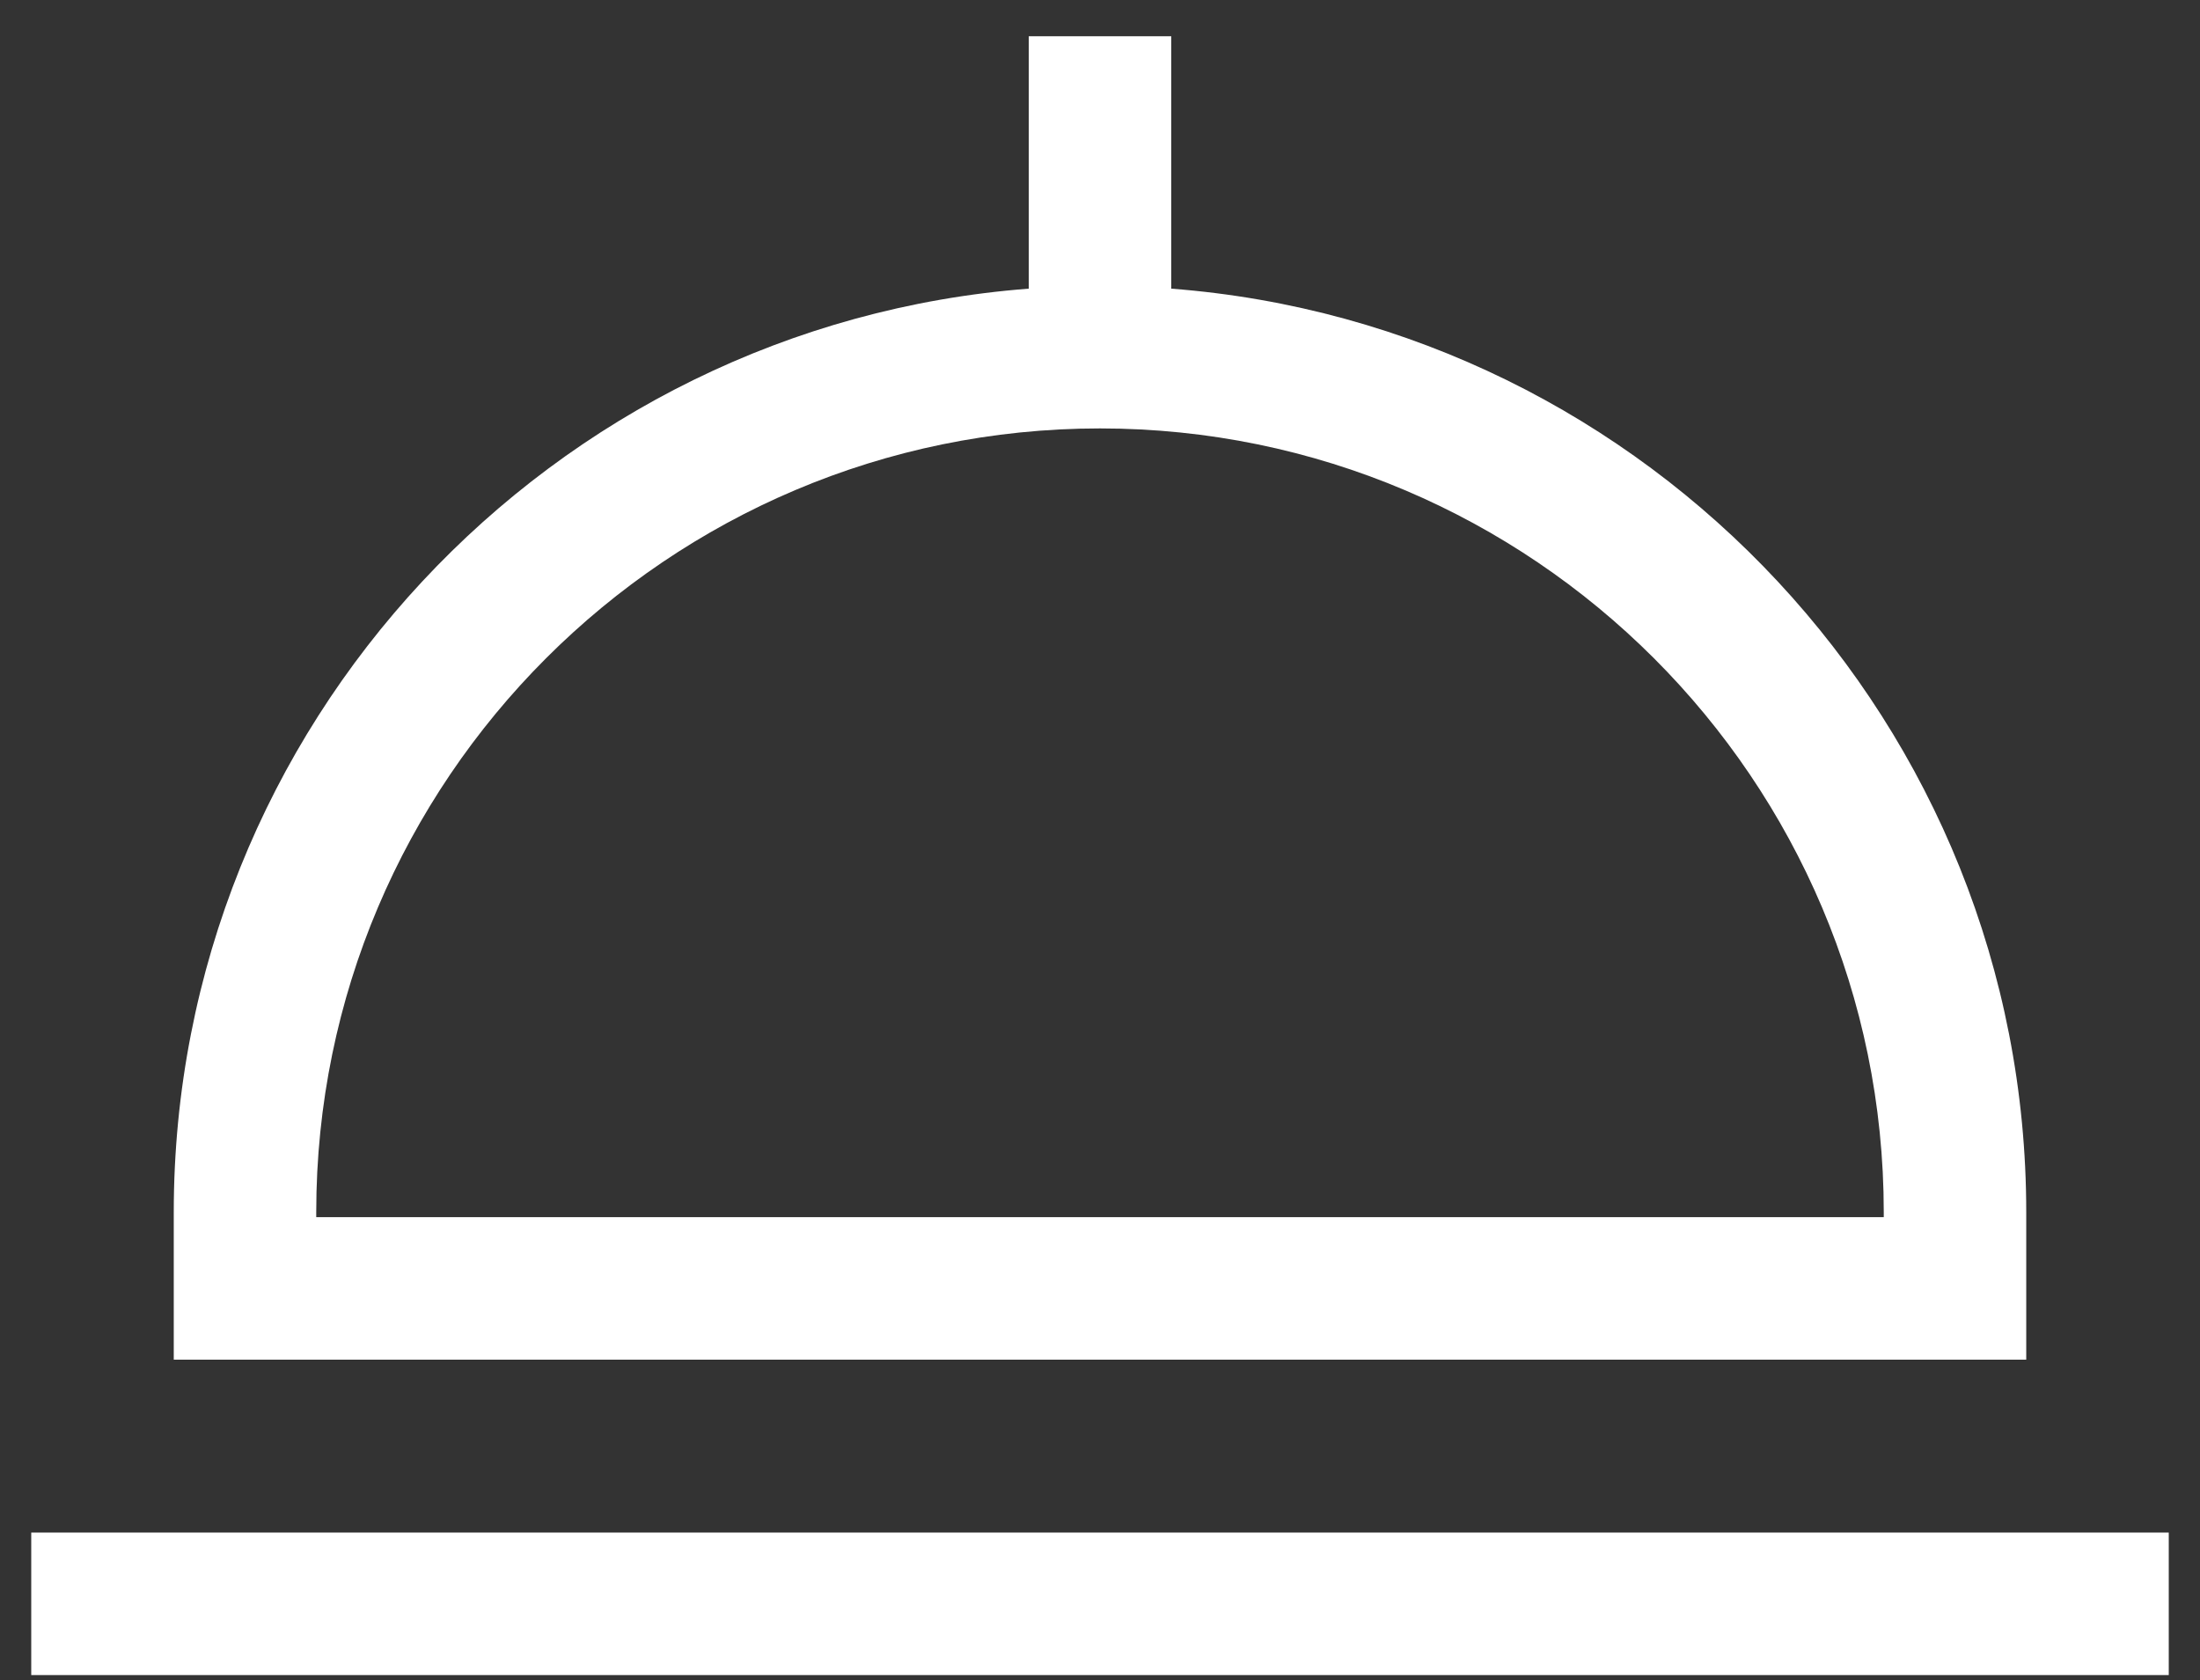 <svg xmlns="http://www.w3.org/2000/svg" width="55" height="42" viewBox="0 0 55 42" fill="none">
<rect x="0" y="0" width="55" height="42" fill="#333333" stroke="none"/>
<path d="M50.656 30.304C50.656 18.135 41.221 8.128 29.281 7.216V0.906H25.719V7.216C13.779 8.128 4.344 18.135 4.344 30.304V33.99H50.656V30.304ZM47.094 30.427H7.906V30.304C7.906 19.5 16.696 10.71 27.5 10.71C38.304 10.71 47.094 19.5 47.094 30.304V30.427ZM0.781 38.312H54.219V41.875H0.781V38.312Z" fill="white"/>
</svg>